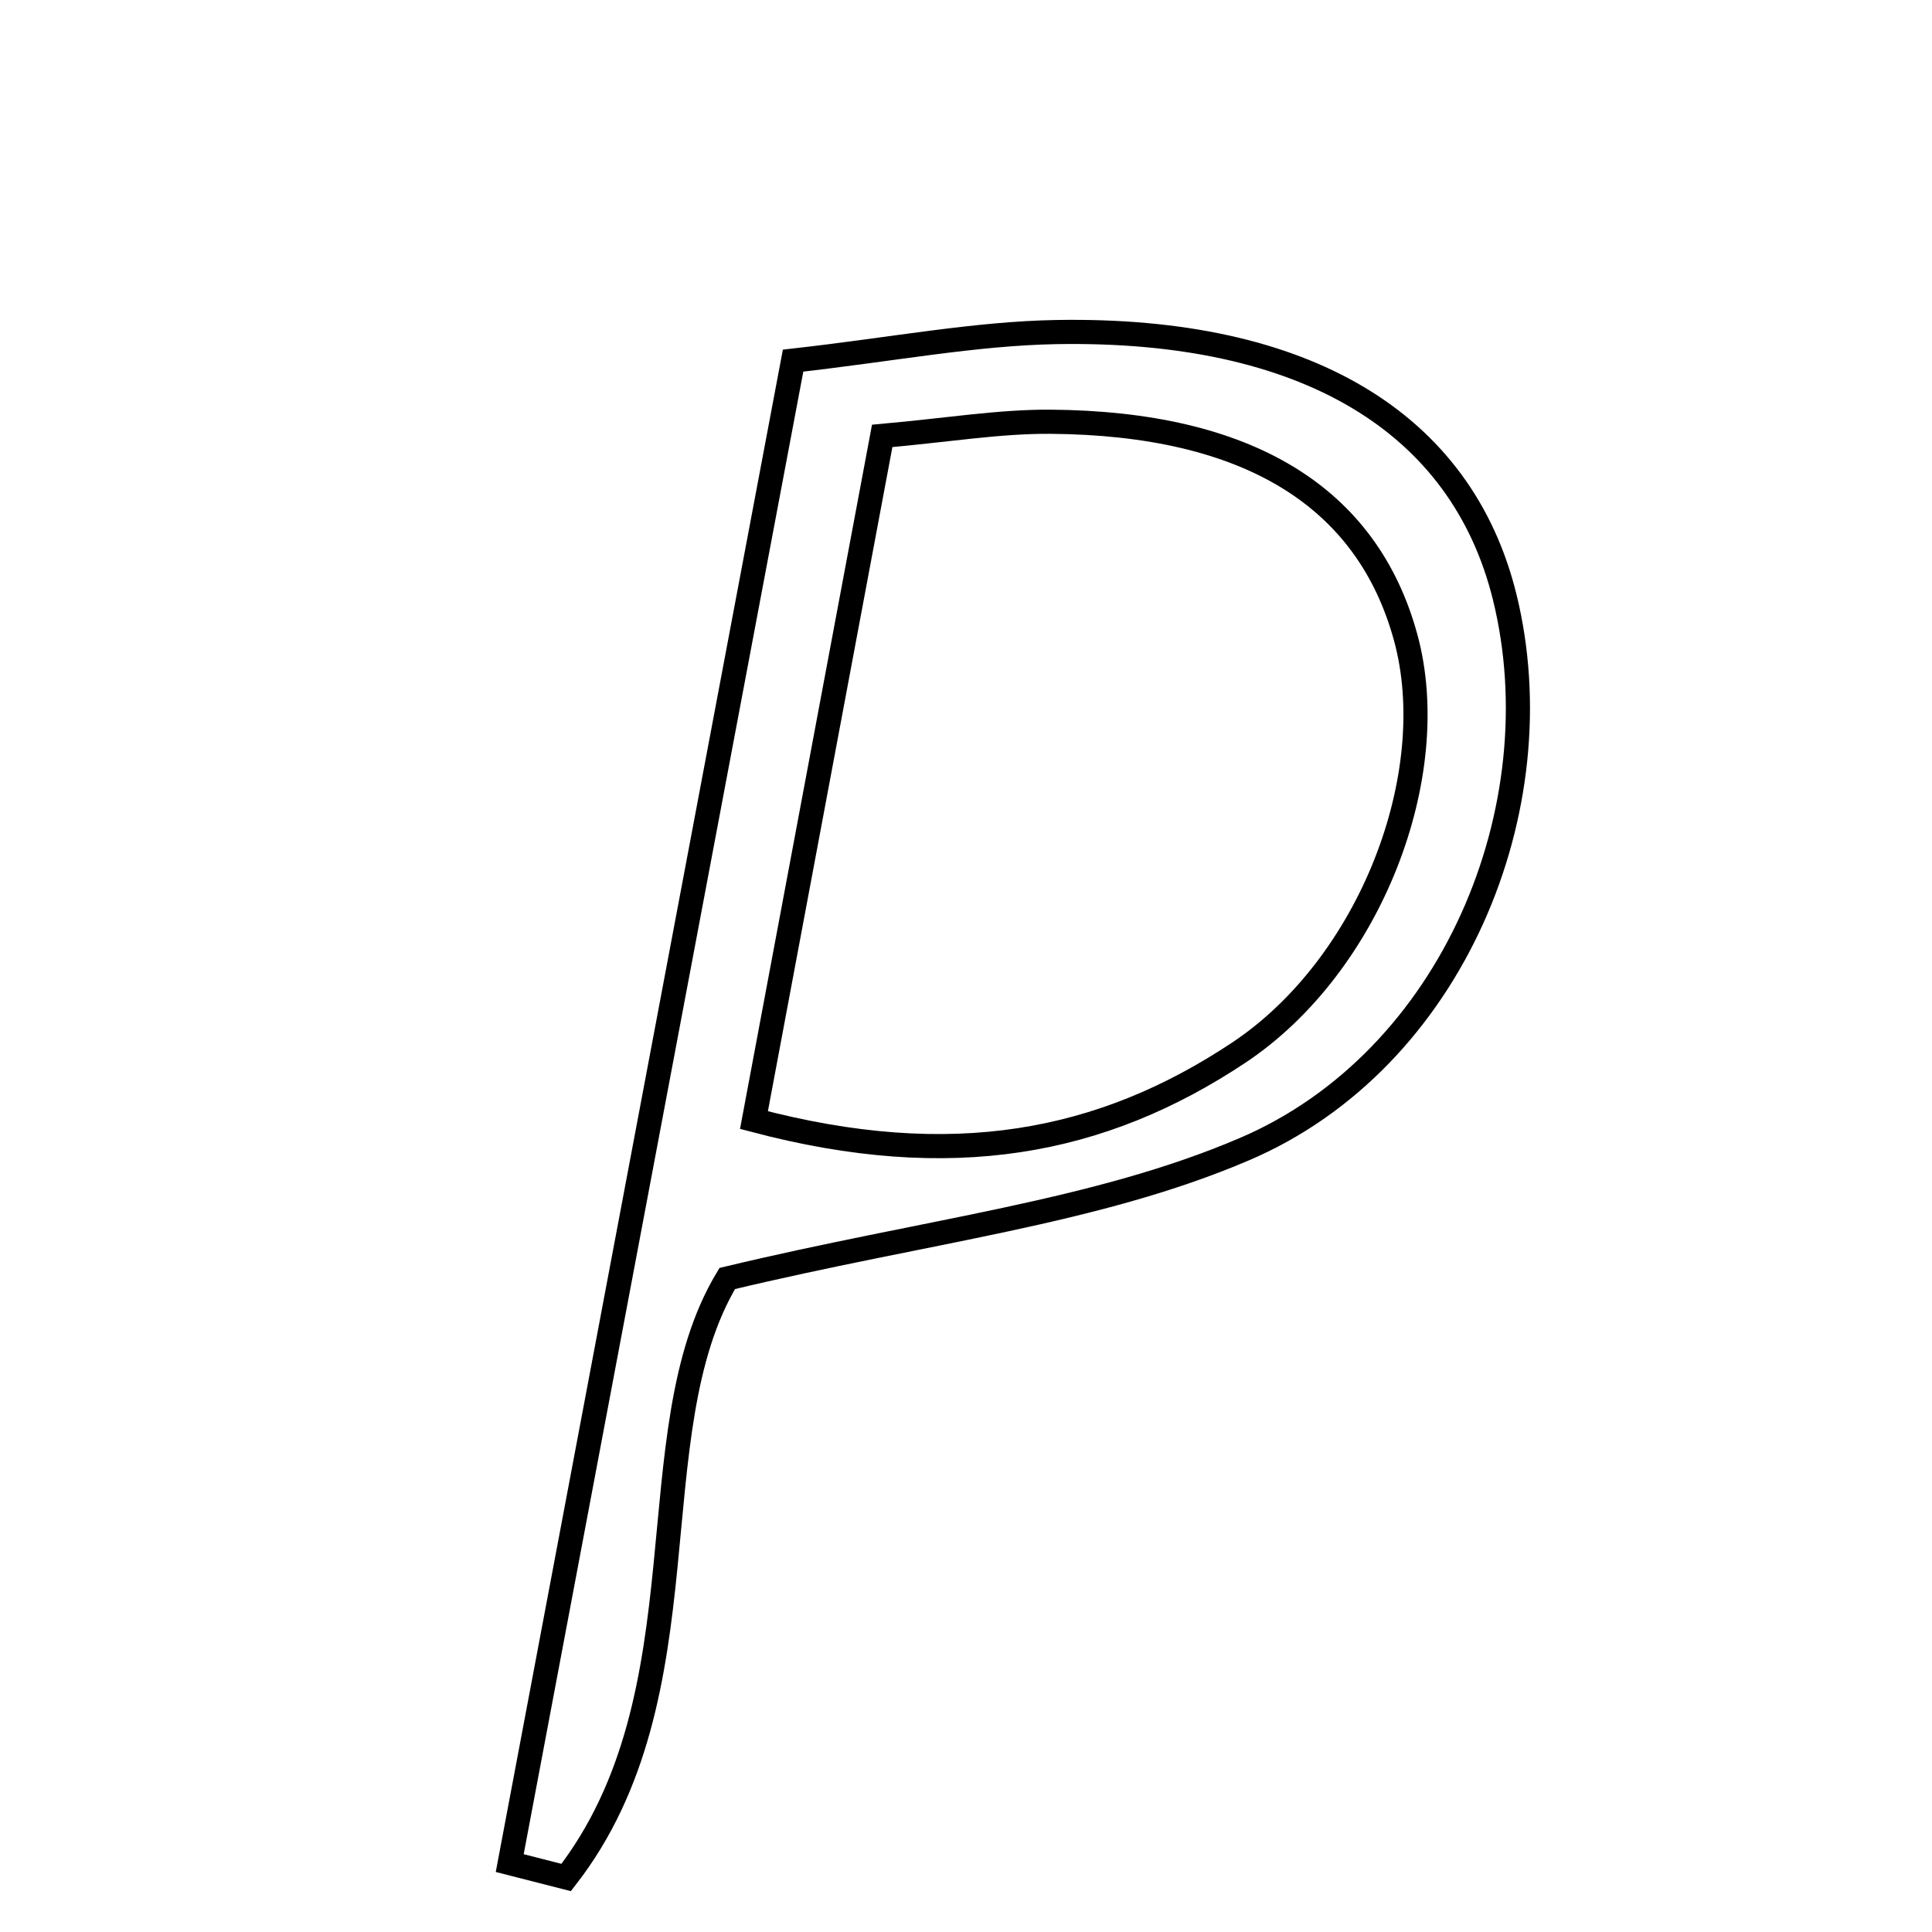 <svg xmlns="http://www.w3.org/2000/svg" viewBox="0.0 0.0 24.0 24.0" height="200px" width="200px"><path fill="none" stroke="black" stroke-width=".3" stroke-opacity="1.0"  filling="0" d="M13.123 4.125 C16.216 4.071 18.155 5.247 18.691 7.413 C19.338 10.032 18.047 13.168 15.459 14.275 C13.616 15.064 11.53 15.284 9.034 15.882 C7.878 17.799 8.809 21.041 7.033 23.323 C6.8 23.264 6.566 23.204 6.332 23.144 C7.484 17.034 8.636 10.924 9.852 4.48 C11.095 4.34 12.108 4.143 13.123 4.125"></path>
<path fill="none" stroke="black" stroke-width=".3" stroke-opacity="1.0"  filling="0" d="M13.048 5.239 C15.505 5.257 16.985 6.172 17.462 7.92 C17.927 9.624 17.025 11.987 15.389 13.076 C13.687 14.208 11.823 14.565 9.366 13.914 C9.922 10.948 10.432 8.23 10.959 5.415 C11.777 5.342 12.413 5.235 13.048 5.239"></path></svg>